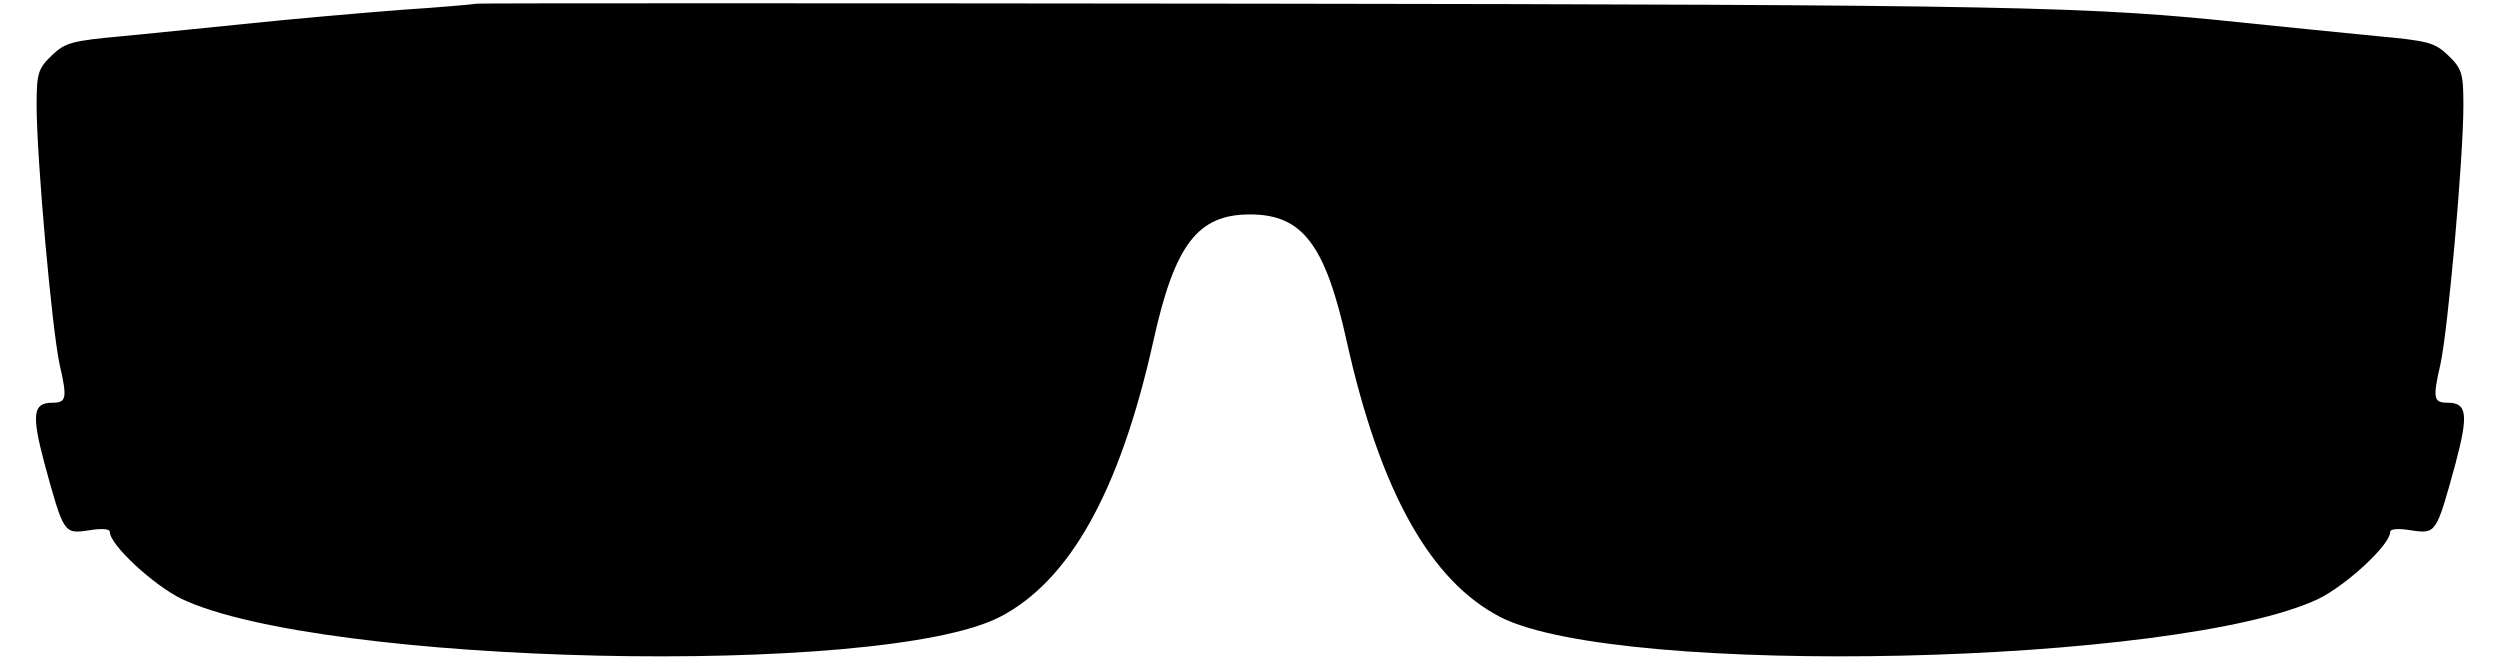 <?xml version="1.0" standalone="no"?>
<!DOCTYPE svg PUBLIC "-//W3C//DTD SVG 20010904//EN"
 "http://www.w3.org/TR/2001/REC-SVG-20010904/DTD/svg10.dtd">
<svg version="1.0"
   xmlns="http://www.w3.org/2000/svg"
 width="478mm" height="128mm" viewBox="0 0 478 128"
 preserveAspectRatio="xMidYMid meet">
   <g transform="translate(0,128) scale(0.1,-0.1)"
fill="#000000" stroke="none">
      <path d="M912 1273 c-4 -1 -70 -7 -147 -12 -77 -6 -203 -17 -280 -25 -77 -8
-189 -19 -249 -25 -98 -9 -111 -12 -137 -37 -26 -25 -29 -34 -29 -95 0 -101
29 -426 44 -496 15 -65 13 -73 -14 -73 -37 0 -40 -22 -15 -116 37 -135 37
-135 85 -128 24 4 40 3 40 -3 0 -25 84 -102 137 -128 268 -127 1336 -151 1564
-35 134 69 230 240 294 527 41 186 85 243 185 243 100 0 144 -57 185 -243 64
-287 160 -458 294 -527 228 -116 1296 -92 1564 35 53 26 137 103 137 128 0 6
16 7 40 3 48 -7 48 -7 85 128 25 94 22 116 -15 116 -27 0 -29 8 -14 73 15 70
44 395 44 496 0 61 -3 70 -29 95 -26 25 -39 28 -137 37 -60 6 -172 17 -249 25
-300 32 -438 35 -1893 37 -815 1 -1485 1 -1490 0z"/>
   </g>
</svg>

